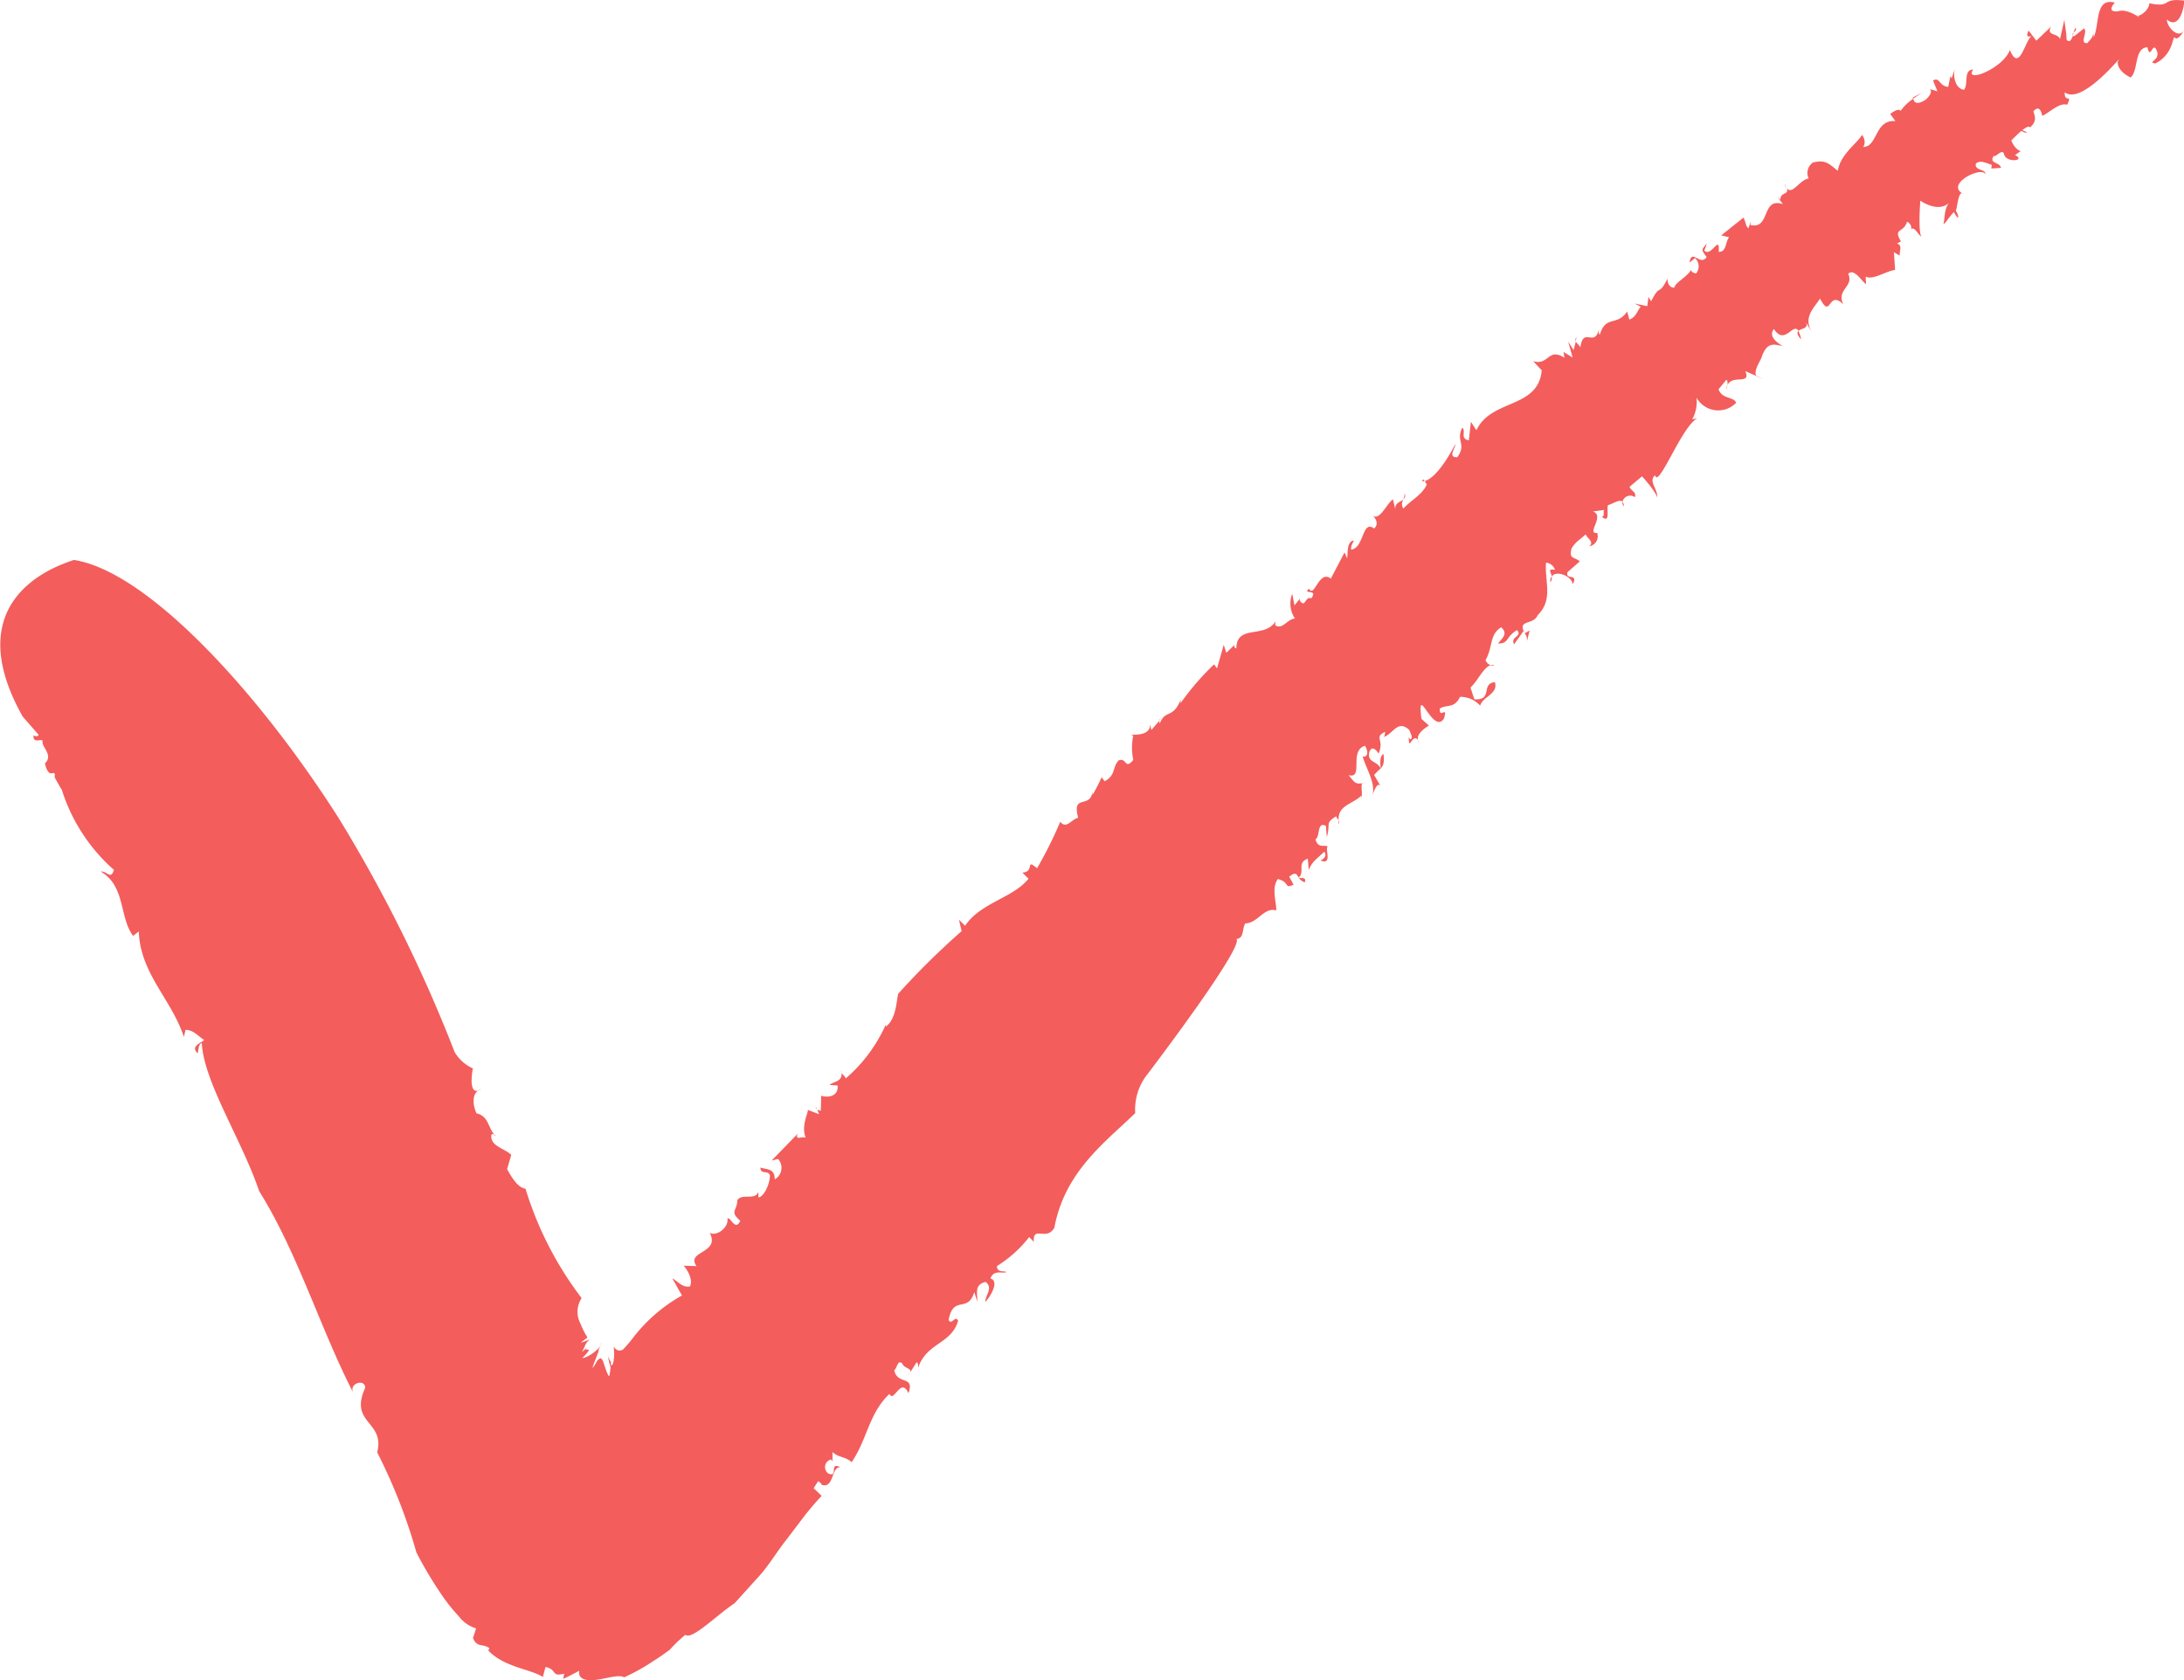 <svg xmlns="http://www.w3.org/2000/svg" width="64.999" height="50" viewBox="0 0 64.999 50">
    <defs>
        <style>
            .cls-1{fill:#f35d5c}
        </style>
    </defs>
    <g id="그룹_401" transform="translate(-58.008 -80.051)">
        <path id="패스_407" d="M111.176 85.648a.9.9 0 0 0-.06-.127.407.407 0 0 0 .06.127z" class="cls-1"/>
        <path id="패스_408" d="M104.9 90.207l.028-.117a.112.112 0 0 0-.028.117z" class="cls-1"/>
        <path id="패스_409" d="M114.935 82.955a.209.209 0 0 0 .008.034l.268-.182z" class="cls-1"/>
        <path id="패스_410" d="M92.5 101.5l.069-.082c-.031.033-.061.045-.069.082z" class="cls-1"/>
        <path id="패스_411" d="M99.807 94.739a.27.27 0 0 1-.038.171.119.119 0 0 0 .038-.171z" class="cls-1"/>
        <path id="패스_412" d="M118.344 83.992l-.2-.093a.176.176 0 0 0 .2.093z" class="cls-1"/>
        <path id="패스_413" d="M121.624 80.51a.233.233 0 0 0-.031-.034.039.039 0 0 0 .031.034z" class="cls-1"/>
        <path id="패스_414" d="M119.782 80.87a1.006 1.006 0 0 0-.062.153c.041-.038.098-.079.062-.153z" class="cls-1"/>
        <path id="패스_415" d="M119.694 81.1l.026-.081c-.025.03-.043.054-.026.081z" class="cls-1"/>
        <path id="패스_416" d="M82.32 113.062l-.033-.083a.1.1 0 0 0 .033.083z" class="cls-1"/>
        <path id="패스_418" d="M85.088 120.883l-.051.078a.22.22 0 0 0 .051-.078z" class="cls-1"/>
        <path id="패스_419" d="M75.759 120.554l.02-.04z" class="cls-1"/>
        <path id="패스_420" d="M75.874 120.09l.04-.057c.009-.033-.014.005-.04.057z" class="cls-1"/>
        <path id="패스_421" d="M72.7 113.8a.425.425 0 0 0 .058.068.119.119 0 0 0-.058-.068z" class="cls-1"/>
        <path id="패스_422" d="M100.329 94.378a.372.372 0 0 0 .077-.018c-.021-.041-.043-.06-.077.018z" class="cls-1"/>
        <path id="패스_424" d="M99.182 102.49c-.1.041-.112.258-.078.429.071-.077.112-.18.078-.429z" class="cls-1"/>
        <path id="패스_425" d="M98.56 103.359l.041-.009a.057.057 0 0 0-.041.009z" class="cls-1"/>
        <path id="패스_426" d="M103.384 98.9l-.012-.017.008.017z" class="cls-1"/>
        <path id="패스_427" d="M102.485 99.852a.2.2 0 0 0-.114 0 .155.155 0 0 0 .114 0z" class="cls-1"/>
        <path id="패스_428" d="M96.666 106.178v-.008.007z" class="cls-1"/>
        <path id="패스_429" d="M89.387 116.589c.313-1.684 1.53-2.556 2.407-3.412a1.678 1.678 0 0 1 .374-1.17s2.866-3.762 2.64-4.011c.239-.027.159-.311.262-.464.38-.01.547-.488.921-.387.011-.219-.153-.682.05-.934.373.1.173.3.465.169l-.129-.239c.2-.159.215-.073.285.029.191-.193-.068-.443.269-.565l.027.336c.111-.262.209-.3.463-.543.088.122-.015.217-.113.259.37.159.12-.368.217-.412-.09-.066-.289.073-.366-.214.148-.09.036-.546.311-.4l.025.334c.124-.423-.068-.4.28-.623 0 .032.045.074.072.123-.025-.453.4-.471.681-.738l-.008.109c.054-.184-.03-.429.04-.478-.245.047-.25-.057-.418-.238.466.12 0-.72.489-.875.086.122.117.349-.07.323.157.465.373.773.3 1.149.062-.214.171-.419.254-.24l-.212-.363a2.1 2.1 0 0 1 .2-.195c-.126-.238-.413-.168-.341-.489.116-.317.362.216.28.039.173-.419-.158-.469.19-.639-.006.054-.014.163-.061.157.292-.067.424-.543.781-.211.039.116.124.238.026.279l-.043-.062c.009.5.116-.257.321.16-.176-.193.129-.422.279-.508l-.222-.2c-.147-1.128.341.494.668-.007.128-.421-.147.032-.121-.3.2-.134.429.013.6-.348a.785.785 0 0 1 .6.262c.069-.265.55-.353.438-.7-.43.041-.044.547-.612.51l-.114-.35c.22-.2.389-.611.605-.665a.238.238 0 0 1-.156-.15c.225-.406.11-.764.466-.977.22.2.014.331-.093.482.332 0 .209-.185.563-.4.173.2-.209.184-.088.425l.277-.391.032.043c-.216-.4.272-.216.393-.52.476-.467.2-1.016.25-1.563a.307.307 0 0 1 .265.215c-.233-.042-.121.062-.093.195.133-.2.606 0 .622.234.179-.355-.229-.1-.155-.362l.366-.321c-.175-.143-.327-.061-.248-.379.116-.2.216-.238.424-.424.036.119.264.217.107.354a.3.3 0 0 0 .231-.4c-.338.049.244-.511-.124-.636l.34-.046c-.053.045.028.171-.071.207.262.217.124-.251.182-.352.117-.02.337-.187.431-.1a.231.231 0 0 1 .364-.133c.065-.154-.122-.19-.156-.309l.371-.313c.129.138.464.541.452.65.032-.271-.277-.5-.064-.681.1.41.793-1.452 1.252-1.69l-.146.023a1.063 1.063 0 0 0 .127-.645.739.739 0 0 0 1.181.153c-.073-.185-.421-.1-.524-.4l.23-.281c.036.007.042.084.035.154.161-.32.708.009.531-.413l.543.239-.225-.109c-.07-.182.161-.465.176-.573.154-.412.34-.367.618-.3-.131-.087-.442-.273-.263-.511.333.506.567-.211.734.056.08-.083.335-.061.207-.28l.193.328c-.27-.458.055-.717.241-1.01.337.649.23-.285.693.174-.218-.446.326-.526.145-.91.175-.178.4.219.531.309l-.011-.226c.216.112.584-.156.876-.2l-.036-.527.176.105c-.027-.119.1-.31-.085-.361l.118-.067c-.241-.406.078-.235.183-.583a.2.2 0 0 1 .122.221c.107-.085.19.158.329.242-.138-.038-.057-1.091-.057-1.091s.514.372.852.07c-.152.2-.118.477-.165.631.08-.046.074-.091.311-.363.183.337.145.071.055-.041.052-.045.071-.652.235-.493-.58-.287.548-.845.646-.588.029-.161-.323-.1-.282-.313.123-.13.342-.008.479.035l-.02.106.295-.02c-.061-.19-.366-.115-.223-.353.091.028.235-.21.305-.075.041.3.684.216.33.048l.169-.118c-.183-.057-.279-.314-.279-.314s.49-.528.56-.391c.235-.211.119-.362.1-.483.123-.132.214-.1.262.141.212-.1.514-.407.741-.333.166-.348-.091-.029-.071-.369.548.415 1.867-1.333 1.579-.922 0 0-.06.264.38.48.239-.2.1-.879.5-.9.1.435.162-.286.3.167.009.176-.094.195-.162.285l.09.033c.6-.294.5-.909.608-.752.089.033.227-.146.264-.306-.086.372-.5.046-.523-.253.365.31.513-.329.52-.561-.709-.09-.342.221-1.042.079.008.177-.258.387-.338.363.166.176-.277-.238-.6-.123 0 0-.355.048-.087-.26-.6-.157-.445.648-.632 1.039.012-.053-.021-.122-.01-.176.01.176-.106.25-.175.341-.252.026.026-.335-.1-.436l-.3.239a.1.1 0 0 1-.028-.03c-.043.127-.1.228-.192.126 0-.227-.053-.419-.063-.6l-.132.584c-.056-.19-.427-.087-.262-.376l-.442.422-.229-.3c-.079.149-.045.217.113.151-.205.051-.38 1.147-.67.425-.213.564-1.376 1.008-1.094.579-.3.025-.134.418-.269.605-.24-.015-.361-.394-.261-.65l-.112.309-.035-.068-.065.324c-.289-.03-.234-.3-.453-.192l.132.323-.231-.067c.128.1-.11.308-.11.308s-.327.248-.376-.02a1.43 1.43 0 0 0-.382.366s-.028-.122-.307.088l.155.212c-.621-.052-.524.772-.96.77.131-.192-.072-.419-.036-.351-.195.291-.635.572-.719 1.06-.3-.247-.381-.326-.737-.248a.38.38 0 0 0-.129.477c-.265.031-.492.511-.652.285.077.222-.191.1-.191.347l-.083-.077.16.209c-.653-.223-.361.763-.969.619l.017-.11-.079.209c-.085-.077-.069-.186-.145-.318l-.66.529.234.054c-.119.142-.067.436-.309.438.035-.558-.218.176-.429-.041l.079-.209c-.173.188-.173.188-.01.4-.189.293-.446-.271-.509.166l.165-.132a.337.337 0 0 1 .03.458c-.048-.012-.188-.042-.126-.142-.133.254-.494.4-.518.56-.149.024-.221-.162-.205-.27-.275.558-.212.123-.489.68l-.078-.13-.038.274-.374-.077.179.094c-.115.145-.137.309-.338.382l-.064-.24c-.3.45-.639.1-.812.686-.047-.011-.033-.12-.025-.176-.126.594-.473-.091-.556.567-.023-.08-.112-.122-.135-.186l-.067.259-.161-.256.133.476-.27-.165.026.172c-.491-.318-.466.248-.933.1l.257.273c-.1 1.151-1.505.844-1.944 1.785l-.164-.252-.061.55c-.284-.047-.064-.292-.2-.371-.191.418.141.475-.143.875-.29.007-.071-.236-.053-.4-.226.429-.591 1.019-.912 1.105.019.037.037.094.059.1-.13.314-.485.479-.7.723a.225.225 0 0 1 .008-.269c-.095.067-.263.1-.248.289l-.07-.294c-.2.138-.4.671-.619.469.091.07.217.258.058.4-.358-.278-.292.574-.68.627-.037-.116.125-.317.072-.27-.194.029-.173.31-.193.532l-.079-.179-.407.779c-.361-.274-.488.6-.652.3-.21.194.29-.015.069.288-.183-.081-.172.31-.343.064l.006-.055-.163.2-.066-.344a.792.792 0 0 0 .081.735c-.244.021-.362.344-.59.2l.009-.112c-.327.517-1.156.077-1.163.8a.068.068 0 0 1-.041-.118l-.258.25-.077-.235-.2.7-.087-.121a7.9 7.9 0 0 0-1 1.159l.008-.11c-.235.583-.454.281-.624.71a.137.137 0 0 1-.011-.081l-.241.276-.037-.172c.02.449-.782.252-.5.338a1.766 1.766 0 0 0 0 .725c-.258.308-.186-.075-.431.011-.2.2-.076.437-.422.625l-.089-.121a5.316 5.316 0 0 1-.272.529l.006-.111c-.08.548-.626.048-.432.789-.194.036-.354.355-.533.116a12.014 12.014 0 0 1-.691 1.386c-.367-.31-.053.107-.437.129l.182.182c-.456.574-1.426.71-1.886 1.4l-.184-.181.081.34a22.646 22.646 0 0 0-1.889 1.866c-.057.276-.075.772-.37.976v-.057a4.587 4.587 0 0 1-1.19 1.6c-.046-.115-.14-.12-.138-.231.087.339-.247.319-.346.426l.239.013c.04.334-.3.371-.486.306l-.011.444a.2.2 0 0 1-.108-.037l.057.144-.333-.129c0 .111-.205.488-.066.83-.094-.061-.335.1-.236-.123l-.778.8.192-.047a.394.394 0 0 1-.1.607c0-.333-.235-.287-.426-.351 0 .222.238.065.283.233 0 .278-.2.659-.343.652v-.166c-.1.273-.48.035-.627.251-.005.333-.243.324.088.614-.149.326-.286-.122-.383-.07.046.28-.338.546-.528.427.329.622-.721.536-.391.991l-.382-.011c.1.114.286.4.188.616-.239.048-.383-.177-.526-.237l.286.507a4.775 4.775 0 0 0-1.507 1.327c-.318.382-.254.276-.333.311-.055.007-.12-.014-.193-.115.024.147.027.584-.082.555v-.1a.777.777 0 0 1-.087-.173 2.321 2.321 0 0 0 .078.333c-.012.1-.026.264-.052.265-.173-.293-.157-.714-.356-.444-.384.682.266-.722-.01-.246l.125-.218a1.18 1.18 0 0 1-.43.335.489.489 0 0 1-.122.035c.455-.45-.063-.12.183-.341l-.195.16c.1-.155.1-.283.247-.379a2.787 2.787 0 0 1-.281.1l.2-.152a.275.275 0 0 0-.048-.085 2.6 2.6 0 0 1-.157-.33.744.744 0 0 1 .034-.76 10.351 10.351 0 0 1-1.67-3.255c-.245-.04-.411-.346-.548-.58l.123-.428c-.2-.2-.638-.255-.591-.6a.092.092 0 0 1 .077-.016c-.177-.217-.172-.543-.52-.62-.129-.282-.136-.639.136-.715-.422.259-.244-.623-.244-.623a1.191 1.191 0 0 1-.543-.487 43.272 43.272 0 0 0-3.446-6.954c-2.376-3.739-5.687-7.352-7.887-7.69-.244.1-3.577 1-1.522 4.661l.472.539c-.011.111-.234-.025-.147.041-.022.22.229.078.271.139-.066.161.335.423.067.673.127.563.326.089.288.415 0 0 .275.505.2.328a5.3 5.3 0 0 0 1.565 2.428c-.1.314-.2.025-.389.051.74.438.542 1.354.959 1.914l.169-.134c.046 1.261.97 2.01 1.343 3.14l.049-.211c.239 0 .383.2.553.3-.07.092-.426.176-.191.4.026-.106.018-.275.121-.306.066 1.172 1.179 2.851 1.71 4.41 1.135 1.808 1.834 4.128 2.8 6-.146-.287.356-.434.353-.147-.488 1.067.6.986.357 1.916a16.338 16.338 0 0 1 1.168 2.981 12.04 12.04 0 0 0 .8 1.331 5.3 5.3 0 0 0 .457.563 1.019 1.019 0 0 0 .52.366l-.093.287c.128.3.276.151.489.3l-.034.071c.484.509 1.3.559 1.623.789l.08-.3c.365.082.152.3.557.2l-.031.154c.163-.07.324-.159.479-.242-.046.269.224.31.535.267s.654-.162.8-.07a5.961 5.961 0 0 0 .884-.495c.165-.1.318-.212.479-.331a4.017 4.017 0 0 1 .463-.442c.182.174.922-.58 1.461-.936l.741-.82c.267-.292.519-.716.809-1.082l.567-.746c.154-.192.313-.377.475-.549l-.239-.228.138-.214c.048.056.095.058.1.113.377.122.275-.538.561-.525-.285-.12-.141.1-.235.208-.236.046-.335-.341-.05-.439l.047.058v-.275c.191.172.38.126.57.3.469-.688.513-1.454 1.124-2.03.14.28.334-.527.567-.024.193-.536-.328-.236-.423-.679.1-.1.1-.323.239-.205.039.141.28.136.238.26l.188-.293c.047 0 .047.114.046.167.24-.753 1-.71 1.19-1.41-.093-.171-.19.153-.284-.017.146-.762.567-.187.765-.83l.091.281c0-.274-.087-.5.246-.586.233.181-.006.384-.009.6.144-.154.436-.624.152-.7.1-.269.333-.143.475-.188-.045-.058-.284.035-.28-.183a3.654 3.654 0 0 0 .959-.863c.046.057.139.118.139.174-.049-.555.367-.03.61-.451z" class="cls-1"/>
        <path id="패스_430" d="M103.532 98.815l-.148.082a.307.307 0 0 1 .069.234z" class="cls-1"/>
        <path id="패스_431" d="M97.847 104.466a.475.475 0 0 0 .009.109.113.113 0 0 0-.009-.109z" class="cls-1"/>
        <path id="패스_432" d="M96.84 106.31c.054-.154-.08-.124-.174-.132a.339.339 0 0 0 .174.132z" class="cls-1"/>
        <path id="패스_433" d="M106.292 94.984a.18.18 0 0 0 .046.137.2.2 0 0 0-.046-.137z" class="cls-1"/>
        <path id="패스_434" d="M104.187 97.207a.233.233 0 0 0-.038.17.193.193 0 0 0 .038-.17z" class="cls-1"/>
        <path id="패스_435" d="M109.414 91.513c0 .008-.007.011-.01.018-.027.199.005.096.01-.018z" class="cls-1"/>
        <path id="패스_436" d="M111.612 90.153a.8.8 0 0 0-.084-.252c-.041.041-.04.109.084.252z" class="cls-1"/>
    </g>
</svg>
